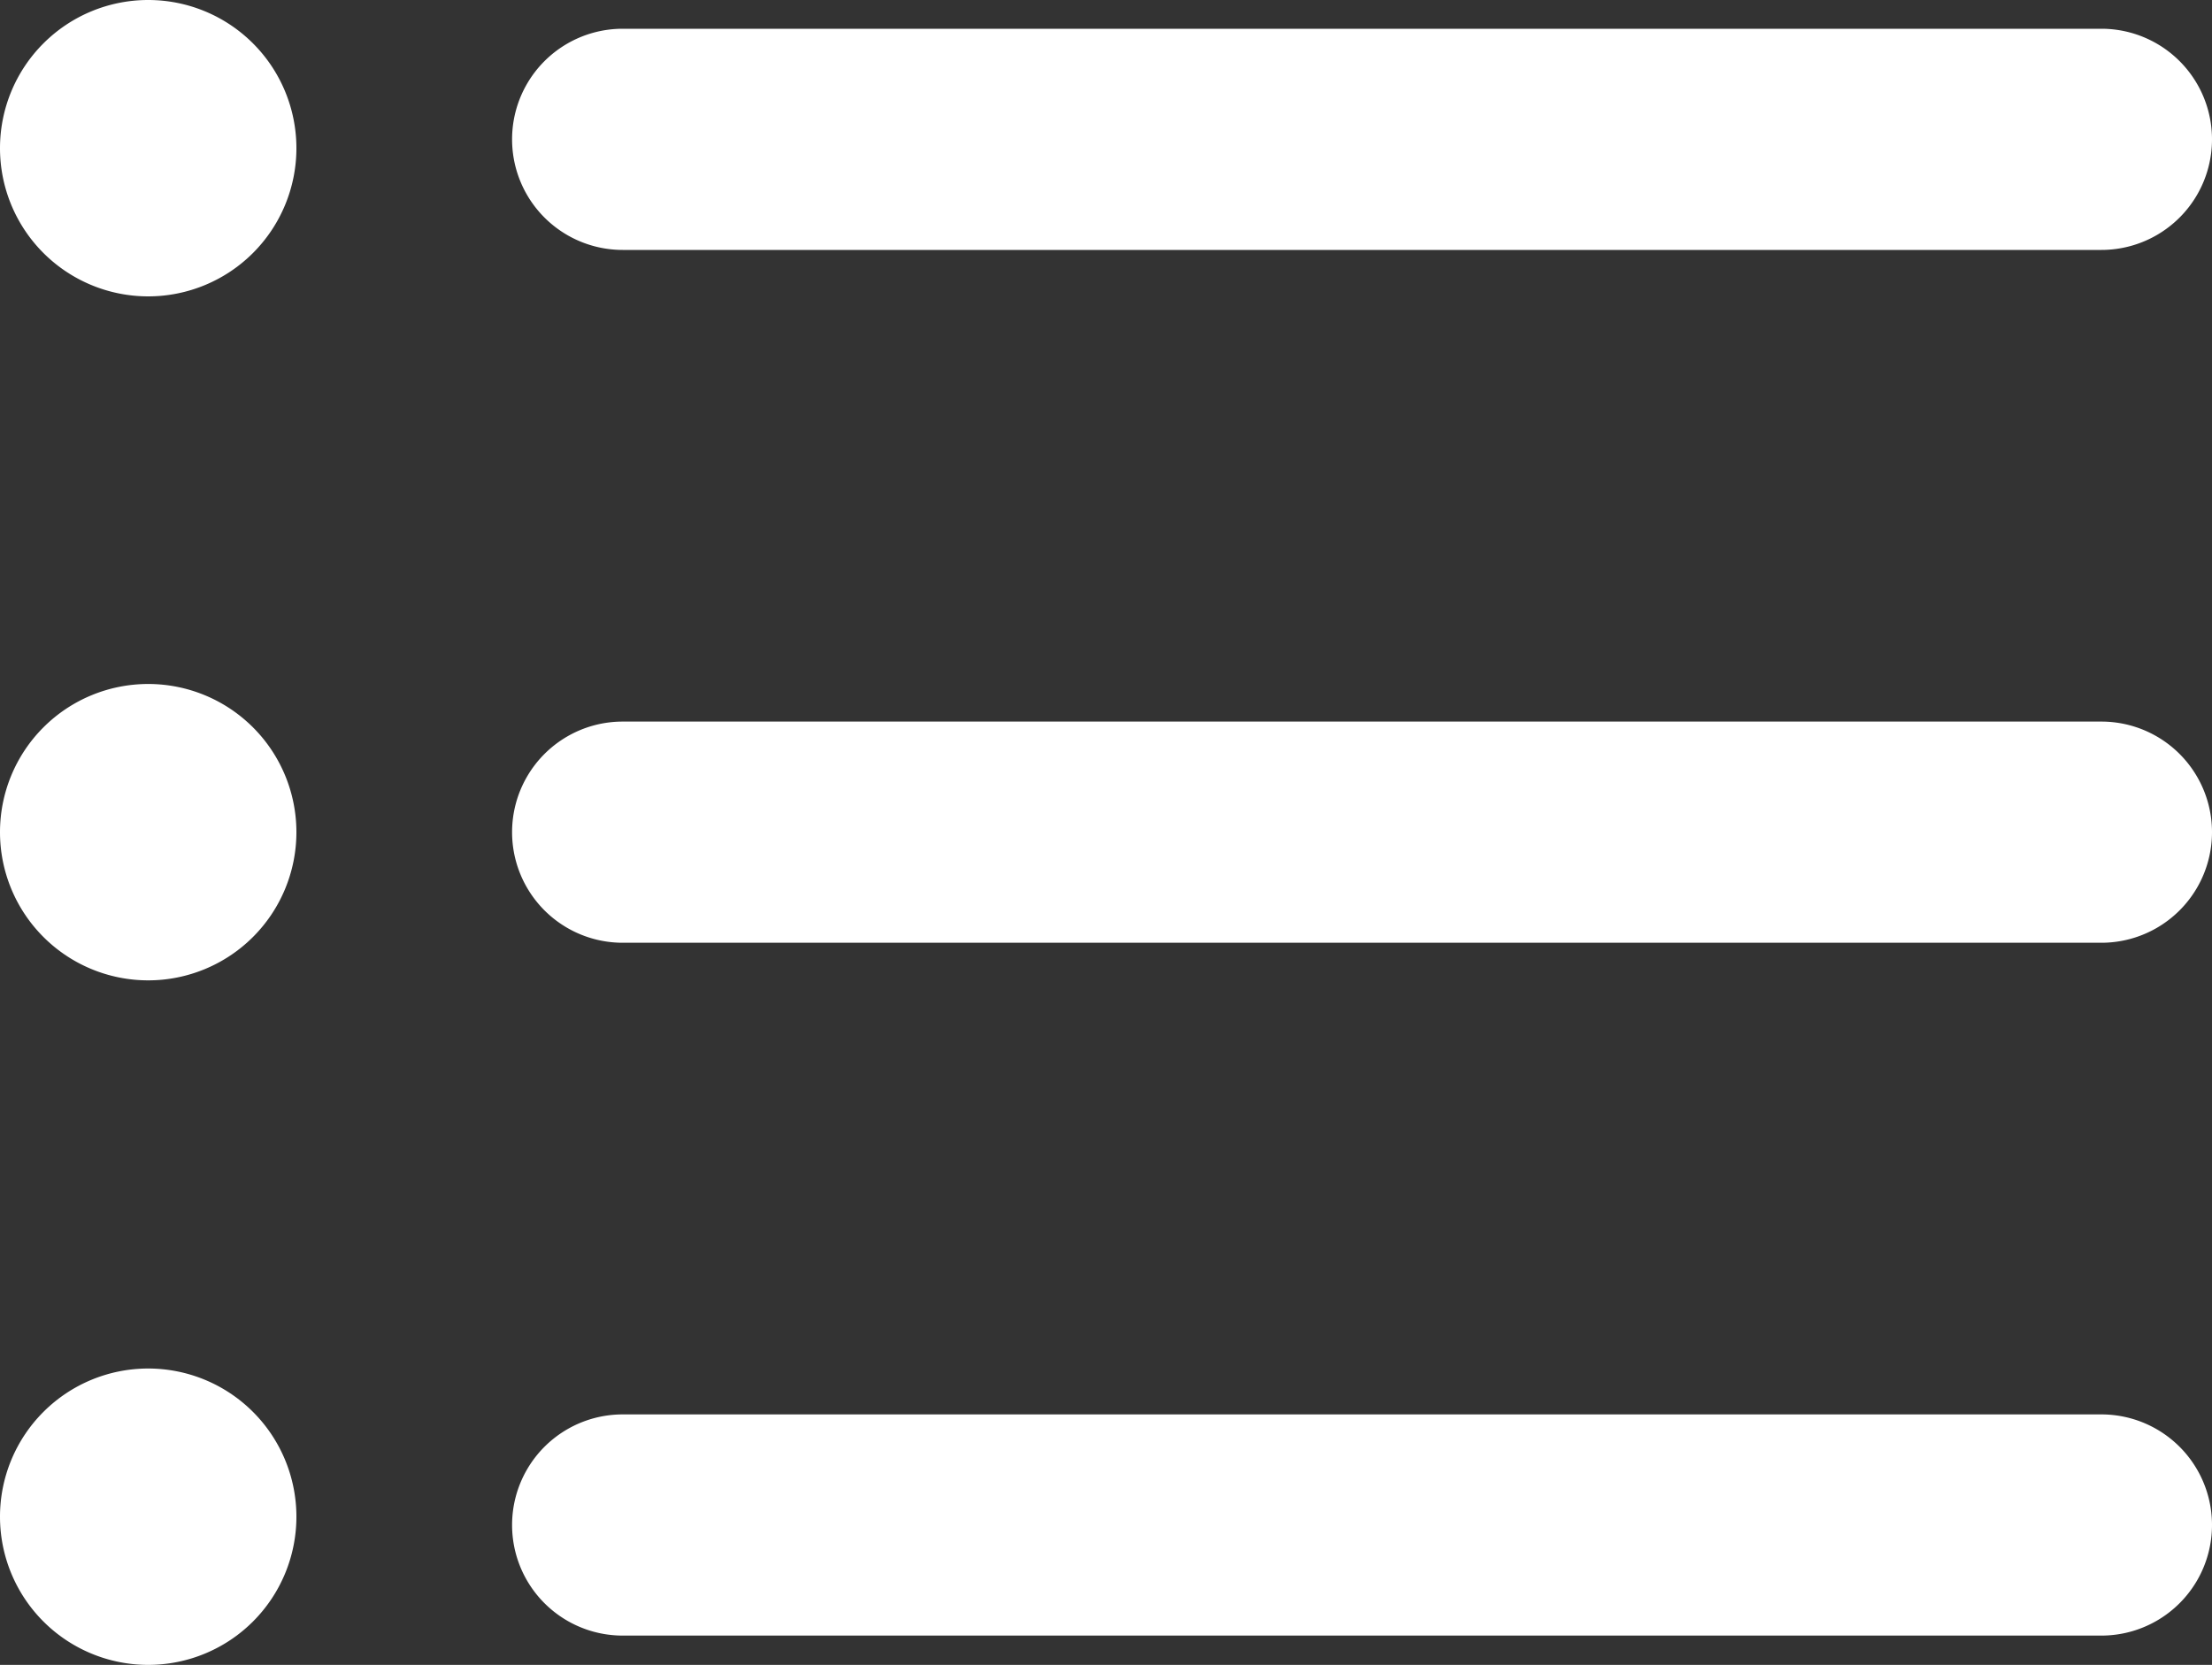 <svg xmlns="http://www.w3.org/2000/svg" width="40" height="30.11" viewBox="0 0 40 30.11">
  <rect x="0" y="0" width="40" height="30.11" fill="#333333" stroke="none"/>
  <defs>
    <style>
      .cls-1 {
        fill: #fff;
      }
    </style>
  </defs>
  <title>Asset 19</title>
  <g id="Layer_2" data-name="Layer 2">
    <g id="Layer_3" data-name="Layer 3">
      <g>
        <path class="cls-1" d="M38,29.58H11.26a2,2,0,0,1,0-4H38a2,2,0,0,1,0,4Zm0,0"/>
        <path class="cls-1" d="M38,17.05H11.26a2,2,0,0,1,0-4H38a2,2,0,0,1,0,4Zm0,0"/>
        <path class="cls-1" d="M38,4.52H11.26a2,2,0,0,1,0-4H38a2,2,0,0,1,0,4Zm0,0"/>
        <path class="cls-1" d="M5.36,2.68A2.68,2.68,0,1,1,2.68,0,2.68,2.68,0,0,1,5.36,2.68Zm0,0"/>
        <path class="cls-1" d="M5.36,15.05a2.68,2.68,0,1,1-2.68-2.68,2.68,2.68,0,0,1,2.68,2.68Zm0,0"/>
        <path class="cls-1" d="M5.36,27.43a2.68,2.68,0,1,1-2.68-2.68,2.68,2.68,0,0,1,2.68,2.68Zm0,0"/>
      </g>
    </g>
  </g>
</svg>
